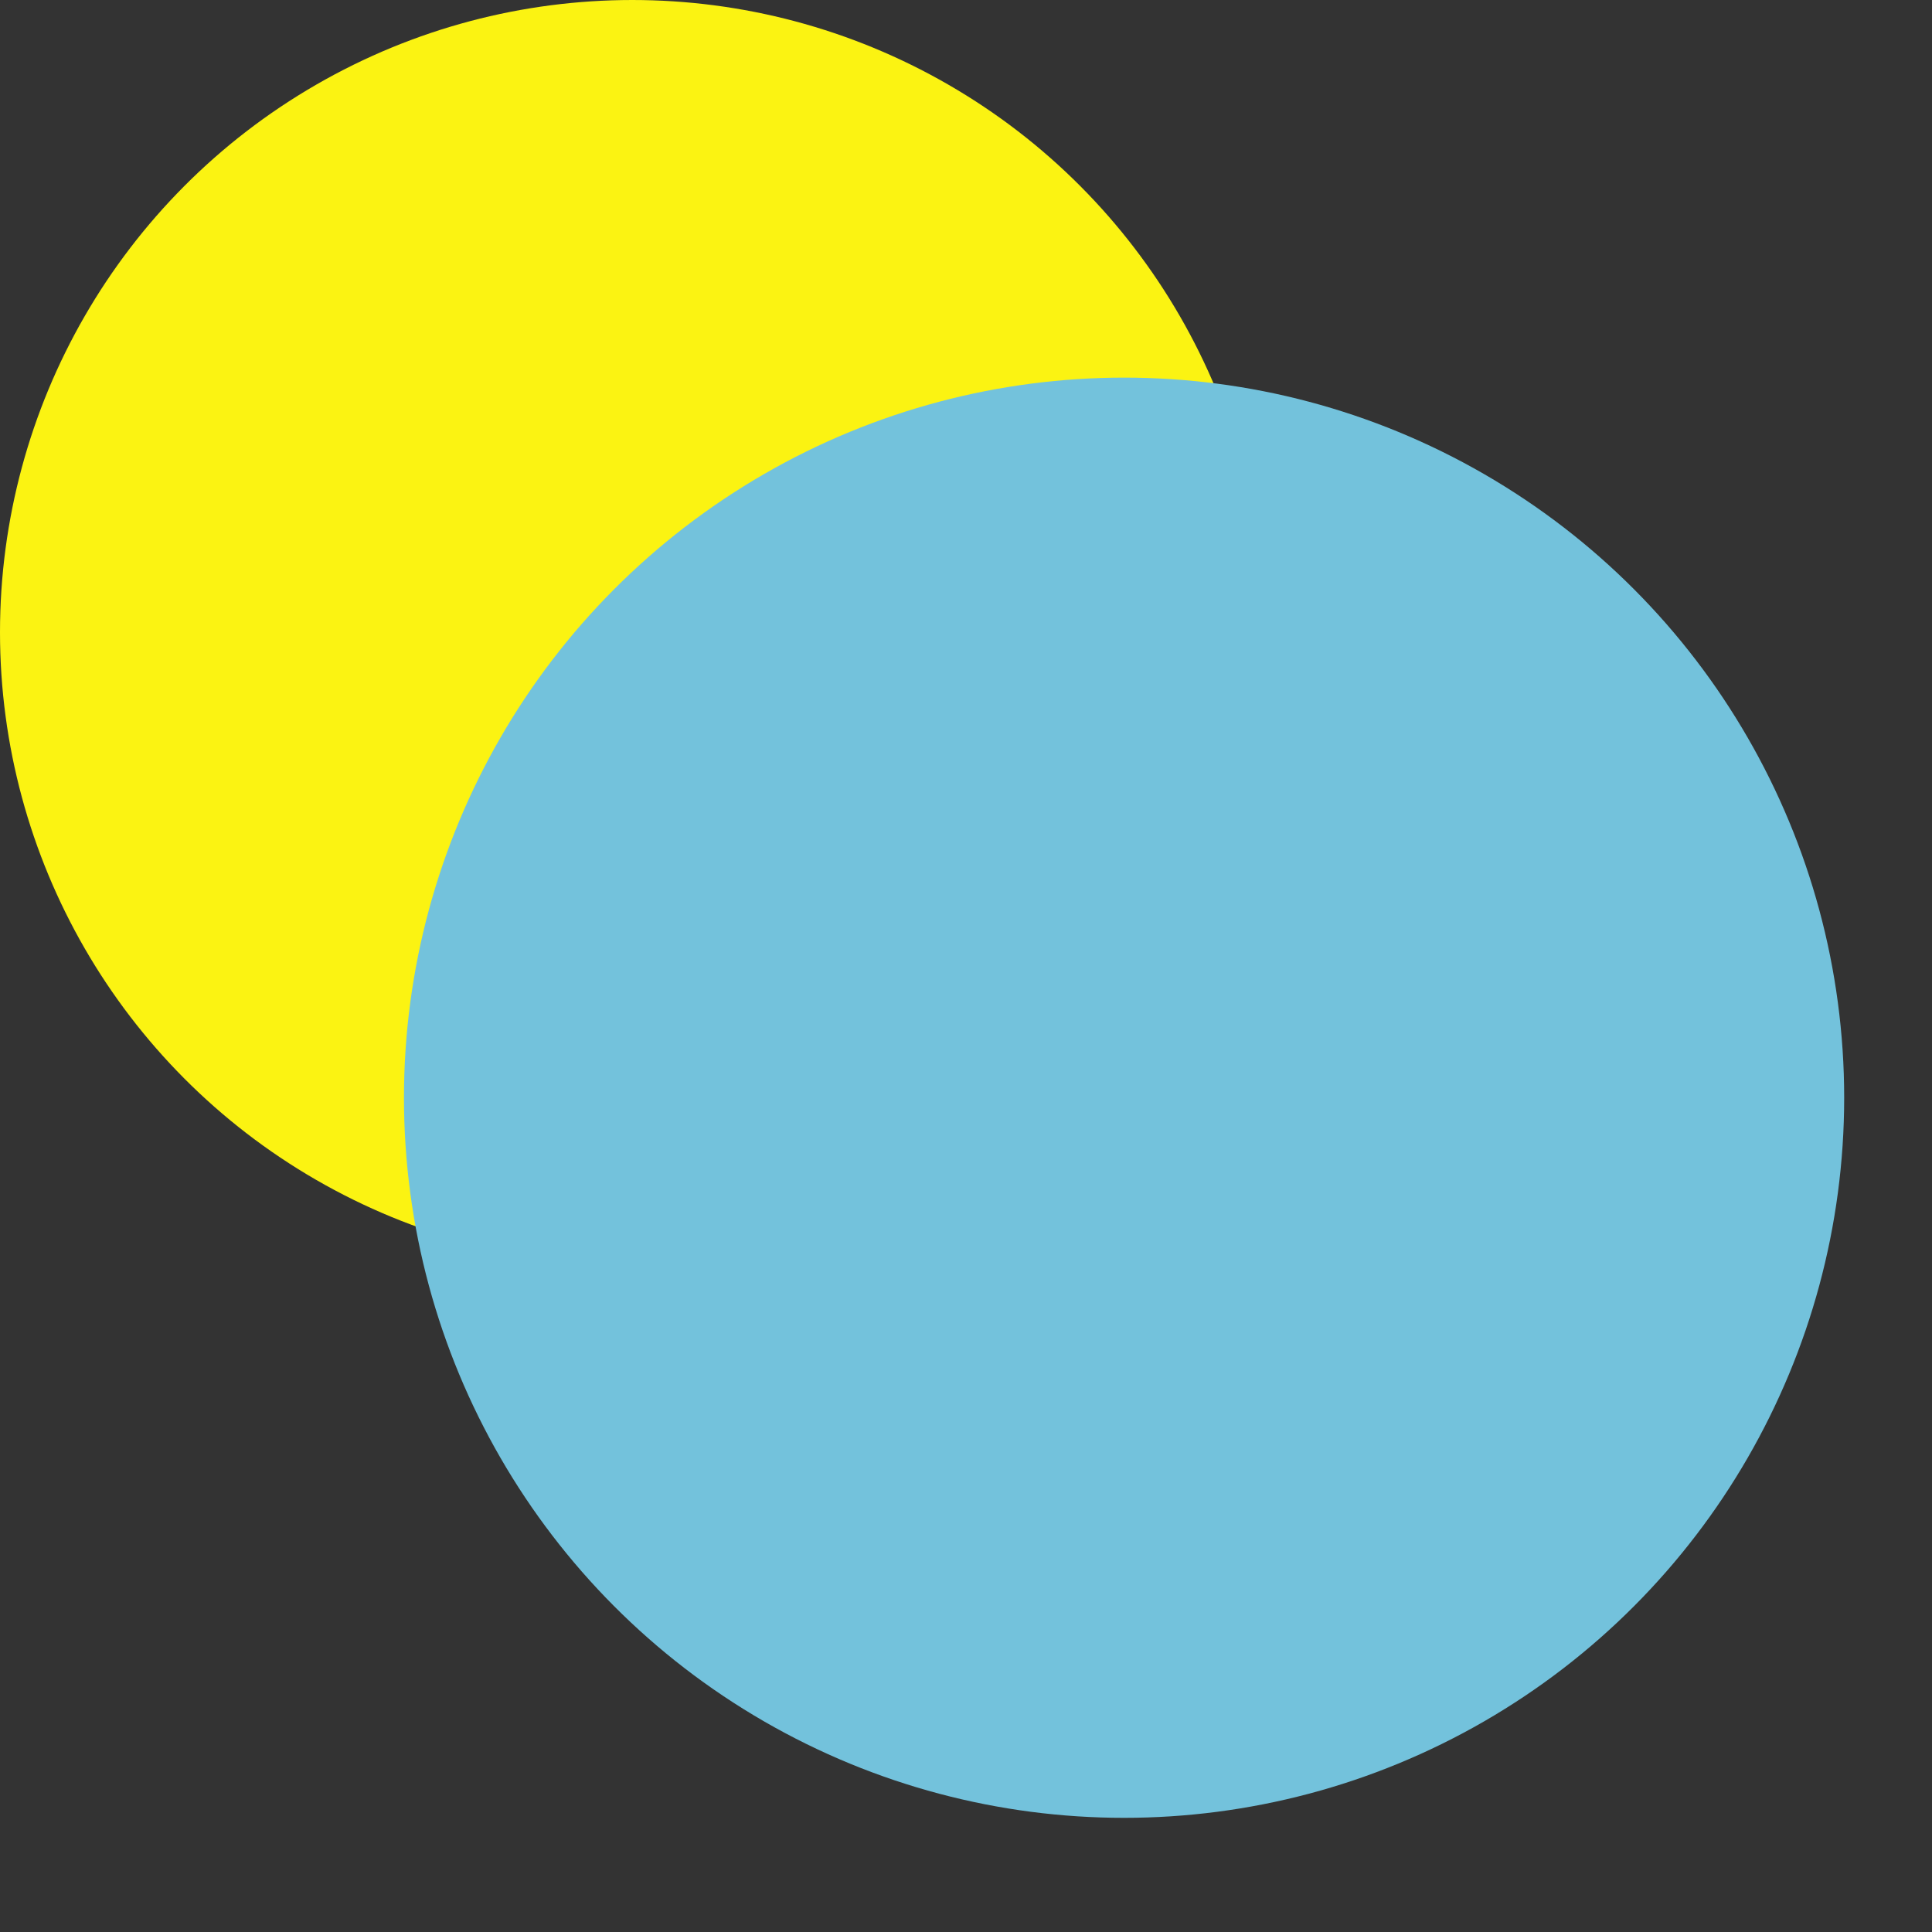 <svg width="220" height="220" viewBox="0 0 220 220" fill="none" xmlns="http://www.w3.org/2000/svg">
<rect x="0" y="0" width="220" height="220" fill="#333333" stroke="none"/>
<circle cx="72" cy="72" r="72" fill="#fbf312"/>
<g style="mix-blend-mode:difference">
<circle cx="128" cy="125" r="82" fill="#73C2DC"/>
</g>
</svg>